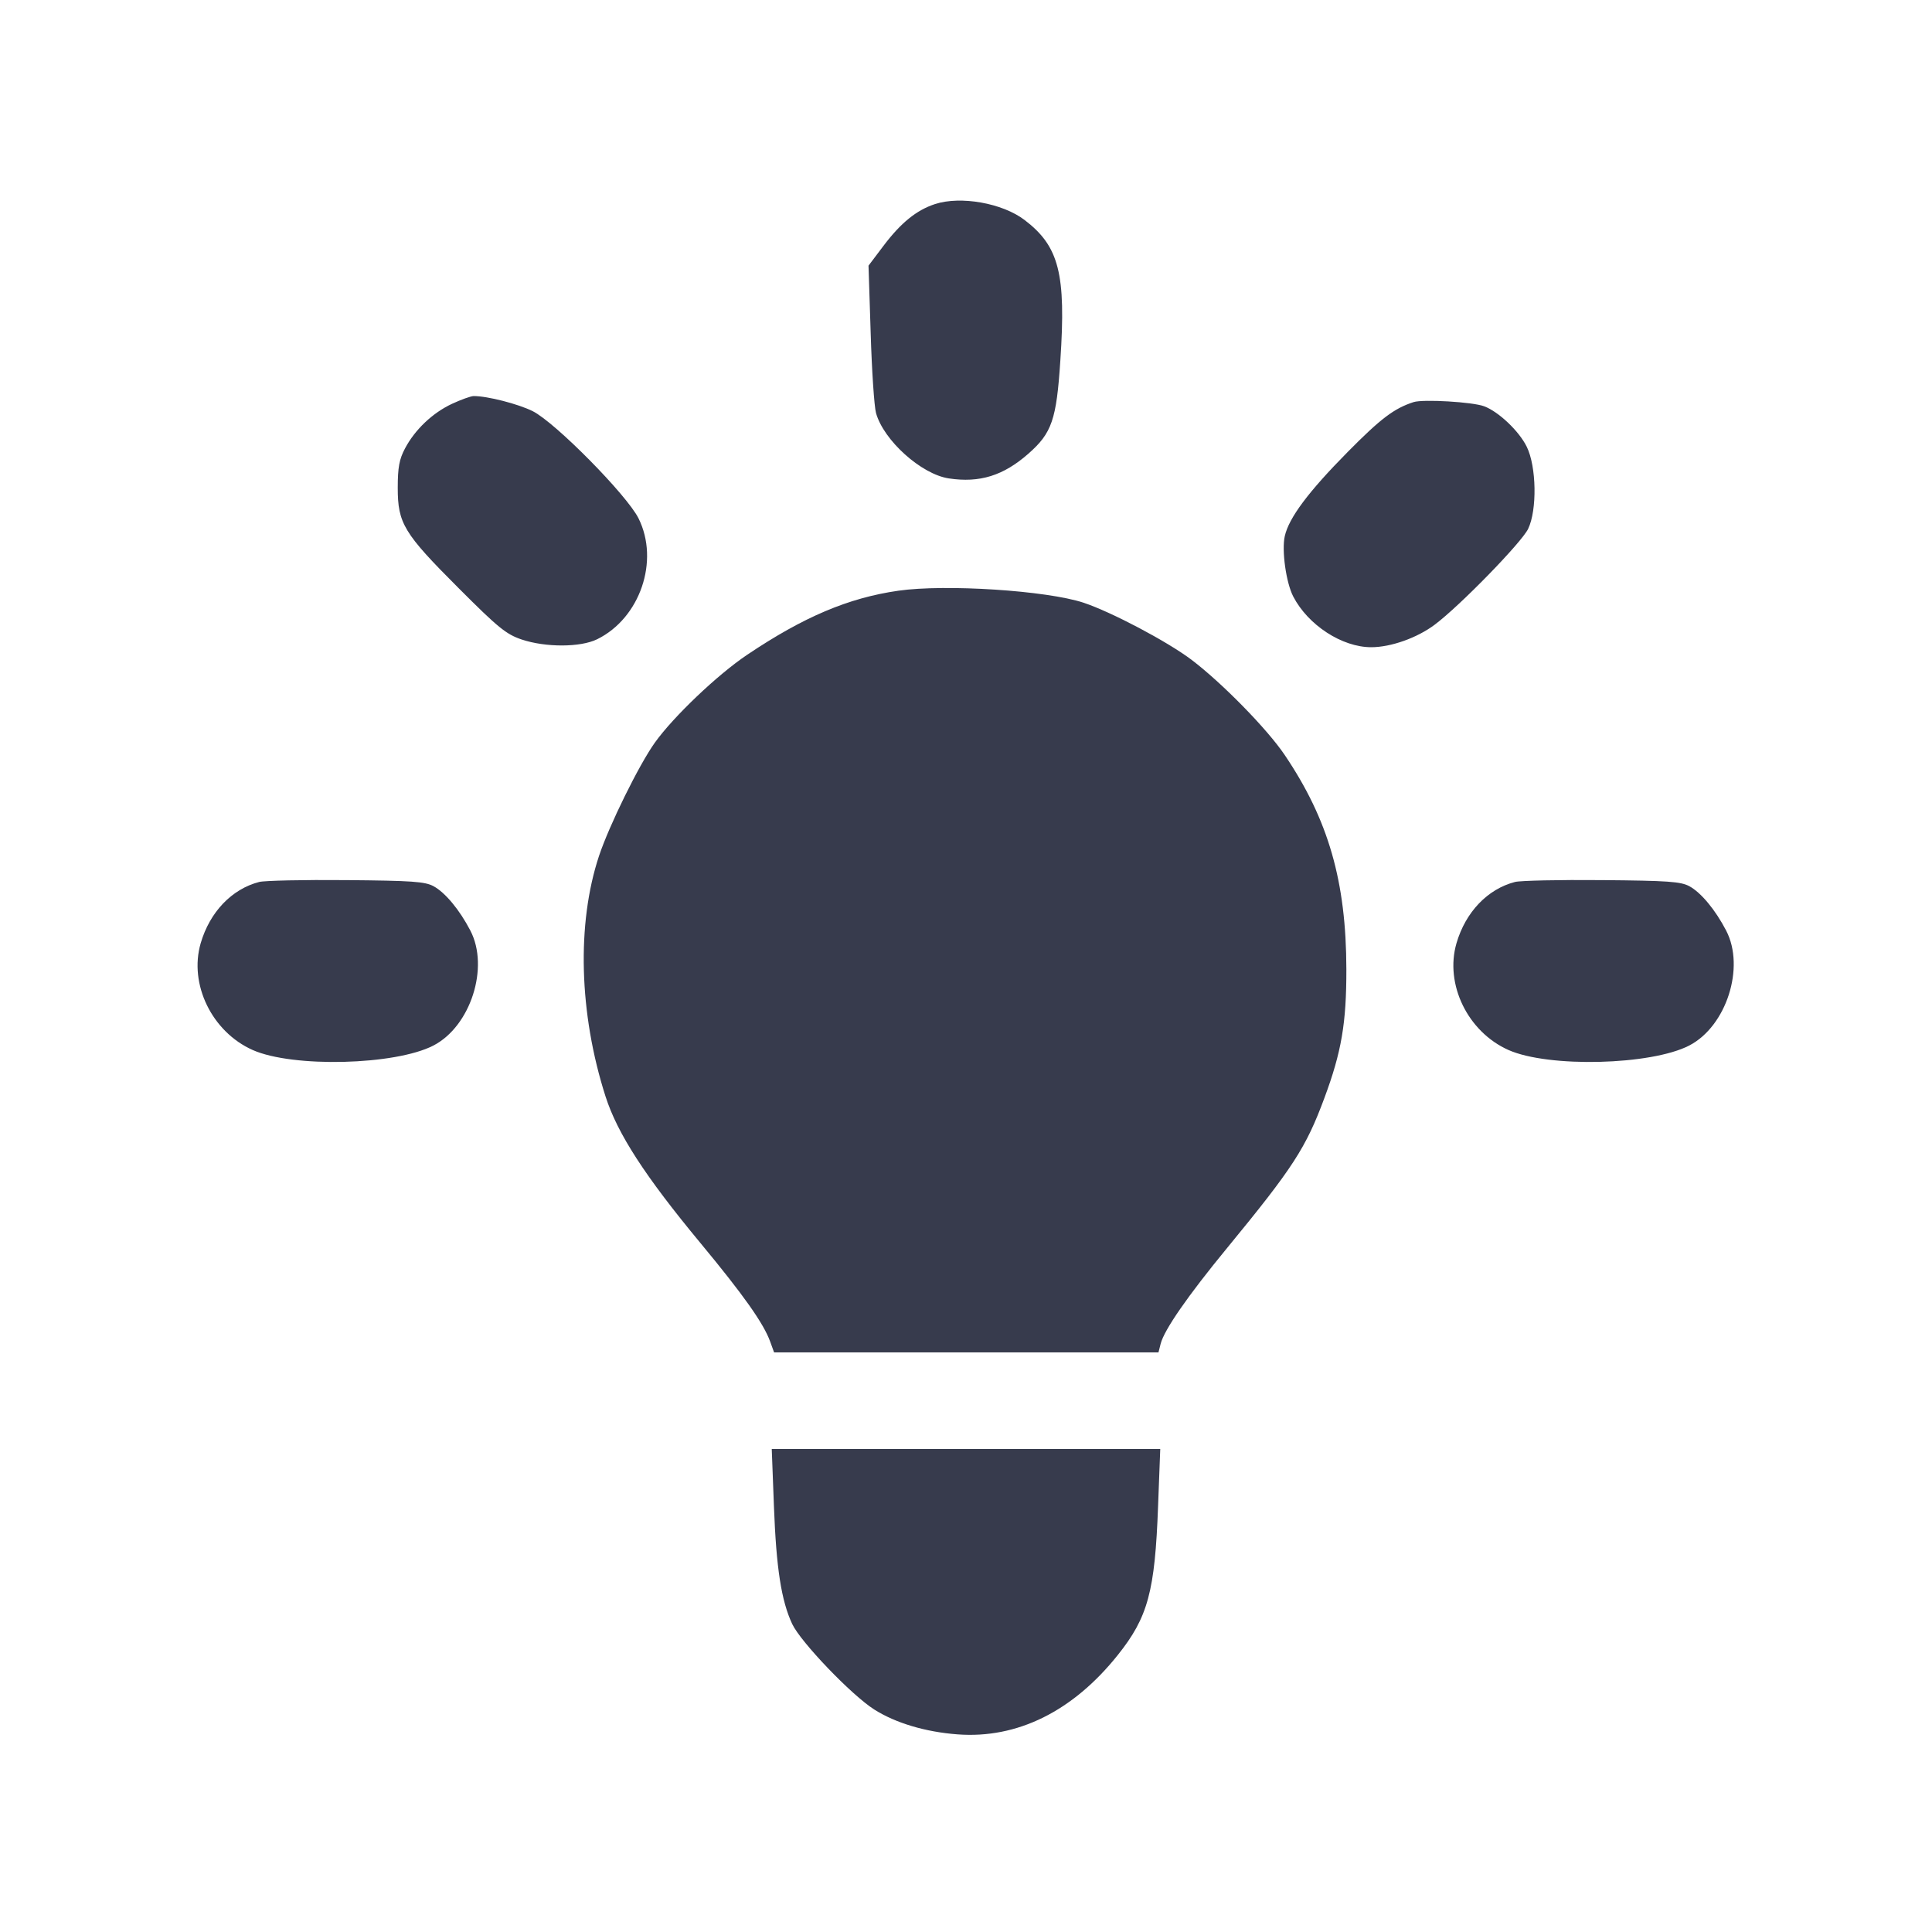 <svg width="24" height="24" viewBox="0 0 24 24" fill="none" xmlns="http://www.w3.org/2000/svg"><path d="M11.615 2.535 C 11.386 2.610,11.191 2.767,10.974 3.055 L 10.789 3.300 10.816 4.142 C 10.830 4.605,10.860 5.049,10.882 5.130 C 10.976 5.470,11.445 5.892,11.787 5.943 C 12.170 6.001,12.465 5.909,12.776 5.635 C 13.067 5.379,13.124 5.213,13.172 4.478 C 13.244 3.402,13.157 3.060,12.728 2.733 C 12.453 2.523,11.934 2.431,11.615 2.535 M5.616 5.016 C 5.375 5.128,5.155 5.336,5.031 5.571 C 4.960 5.705,4.941 5.806,4.941 6.060 C 4.941 6.502,5.015 6.624,5.696 7.305 C 6.189 7.799,6.288 7.879,6.480 7.944 C 6.779 8.044,7.210 8.043,7.418 7.941 C 7.951 7.679,8.195 6.967,7.932 6.439 C 7.787 6.149,6.900 5.250,6.618 5.108 C 6.439 5.018,6.052 4.919,5.883 4.920 C 5.848 4.921,5.728 4.964,5.616 5.016 M17.560 4.995 C 17.317 5.074,17.153 5.198,16.740 5.616 C 16.252 6.110,16.011 6.433,15.960 6.660 C 15.920 6.837,15.976 7.238,16.065 7.410 C 16.249 7.765,16.671 8.040,17.034 8.040 C 17.278 8.040,17.605 7.924,17.824 7.759 C 18.135 7.526,18.901 6.740,18.983 6.570 C 19.096 6.335,19.087 5.796,18.966 5.550 C 18.871 5.356,18.618 5.115,18.437 5.047 C 18.295 4.993,17.679 4.957,17.560 4.995 M11.160 7.338 C 10.539 7.427,9.983 7.663,9.283 8.133 C 8.913 8.381,8.367 8.901,8.135 9.225 C 7.937 9.502,7.568 10.252,7.441 10.633 C 7.162 11.474,7.192 12.590,7.522 13.620 C 7.670 14.082,8.012 14.610,8.700 15.440 C 9.238 16.089,9.485 16.439,9.567 16.665 L 9.616 16.800 12.004 16.800 L 14.391 16.800 14.418 16.693 C 14.462 16.520,14.754 16.098,15.246 15.500 C 16.063 14.506,16.223 14.258,16.452 13.640 C 16.665 13.067,16.726 12.709,16.725 12.040 C 16.723 10.951,16.503 10.185,15.960 9.380 C 15.742 9.056,15.178 8.481,14.800 8.195 C 14.499 7.968,13.808 7.603,13.460 7.487 C 13.003 7.336,11.745 7.254,11.160 7.338 M3.220 10.956 C 2.879 11.044,2.606 11.330,2.493 11.717 C 2.345 12.227,2.633 12.819,3.140 13.044 C 3.639 13.265,4.910 13.233,5.384 12.988 C 5.846 12.749,6.081 12.017,5.843 11.560 C 5.709 11.302,5.531 11.088,5.386 11.009 C 5.279 10.951,5.118 10.940,4.300 10.933 C 3.772 10.928,3.286 10.939,3.220 10.956 M18.820 10.956 C 18.479 11.044,18.206 11.330,18.093 11.717 C 17.945 12.227,18.233 12.819,18.740 13.044 C 19.239 13.265,20.510 13.233,20.984 12.988 C 21.446 12.749,21.681 12.017,21.443 11.560 C 21.309 11.302,21.131 11.088,20.986 11.009 C 20.879 10.951,20.718 10.940,19.900 10.933 C 19.372 10.928,18.886 10.939,18.820 10.956 M9.614 18.710 C 9.643 19.484,9.706 19.885,9.841 20.174 C 9.948 20.400,10.579 21.058,10.860 21.236 C 11.125 21.404,11.496 21.515,11.895 21.545 C 12.636 21.601,13.327 21.259,13.885 20.560 C 14.261 20.090,14.347 19.769,14.386 18.710 L 14.413 18.000 12.000 18.000 L 9.587 18.000 9.614 18.710 " fill="#373B4D" stroke="none" fill-rule="evenodd"></path></svg>